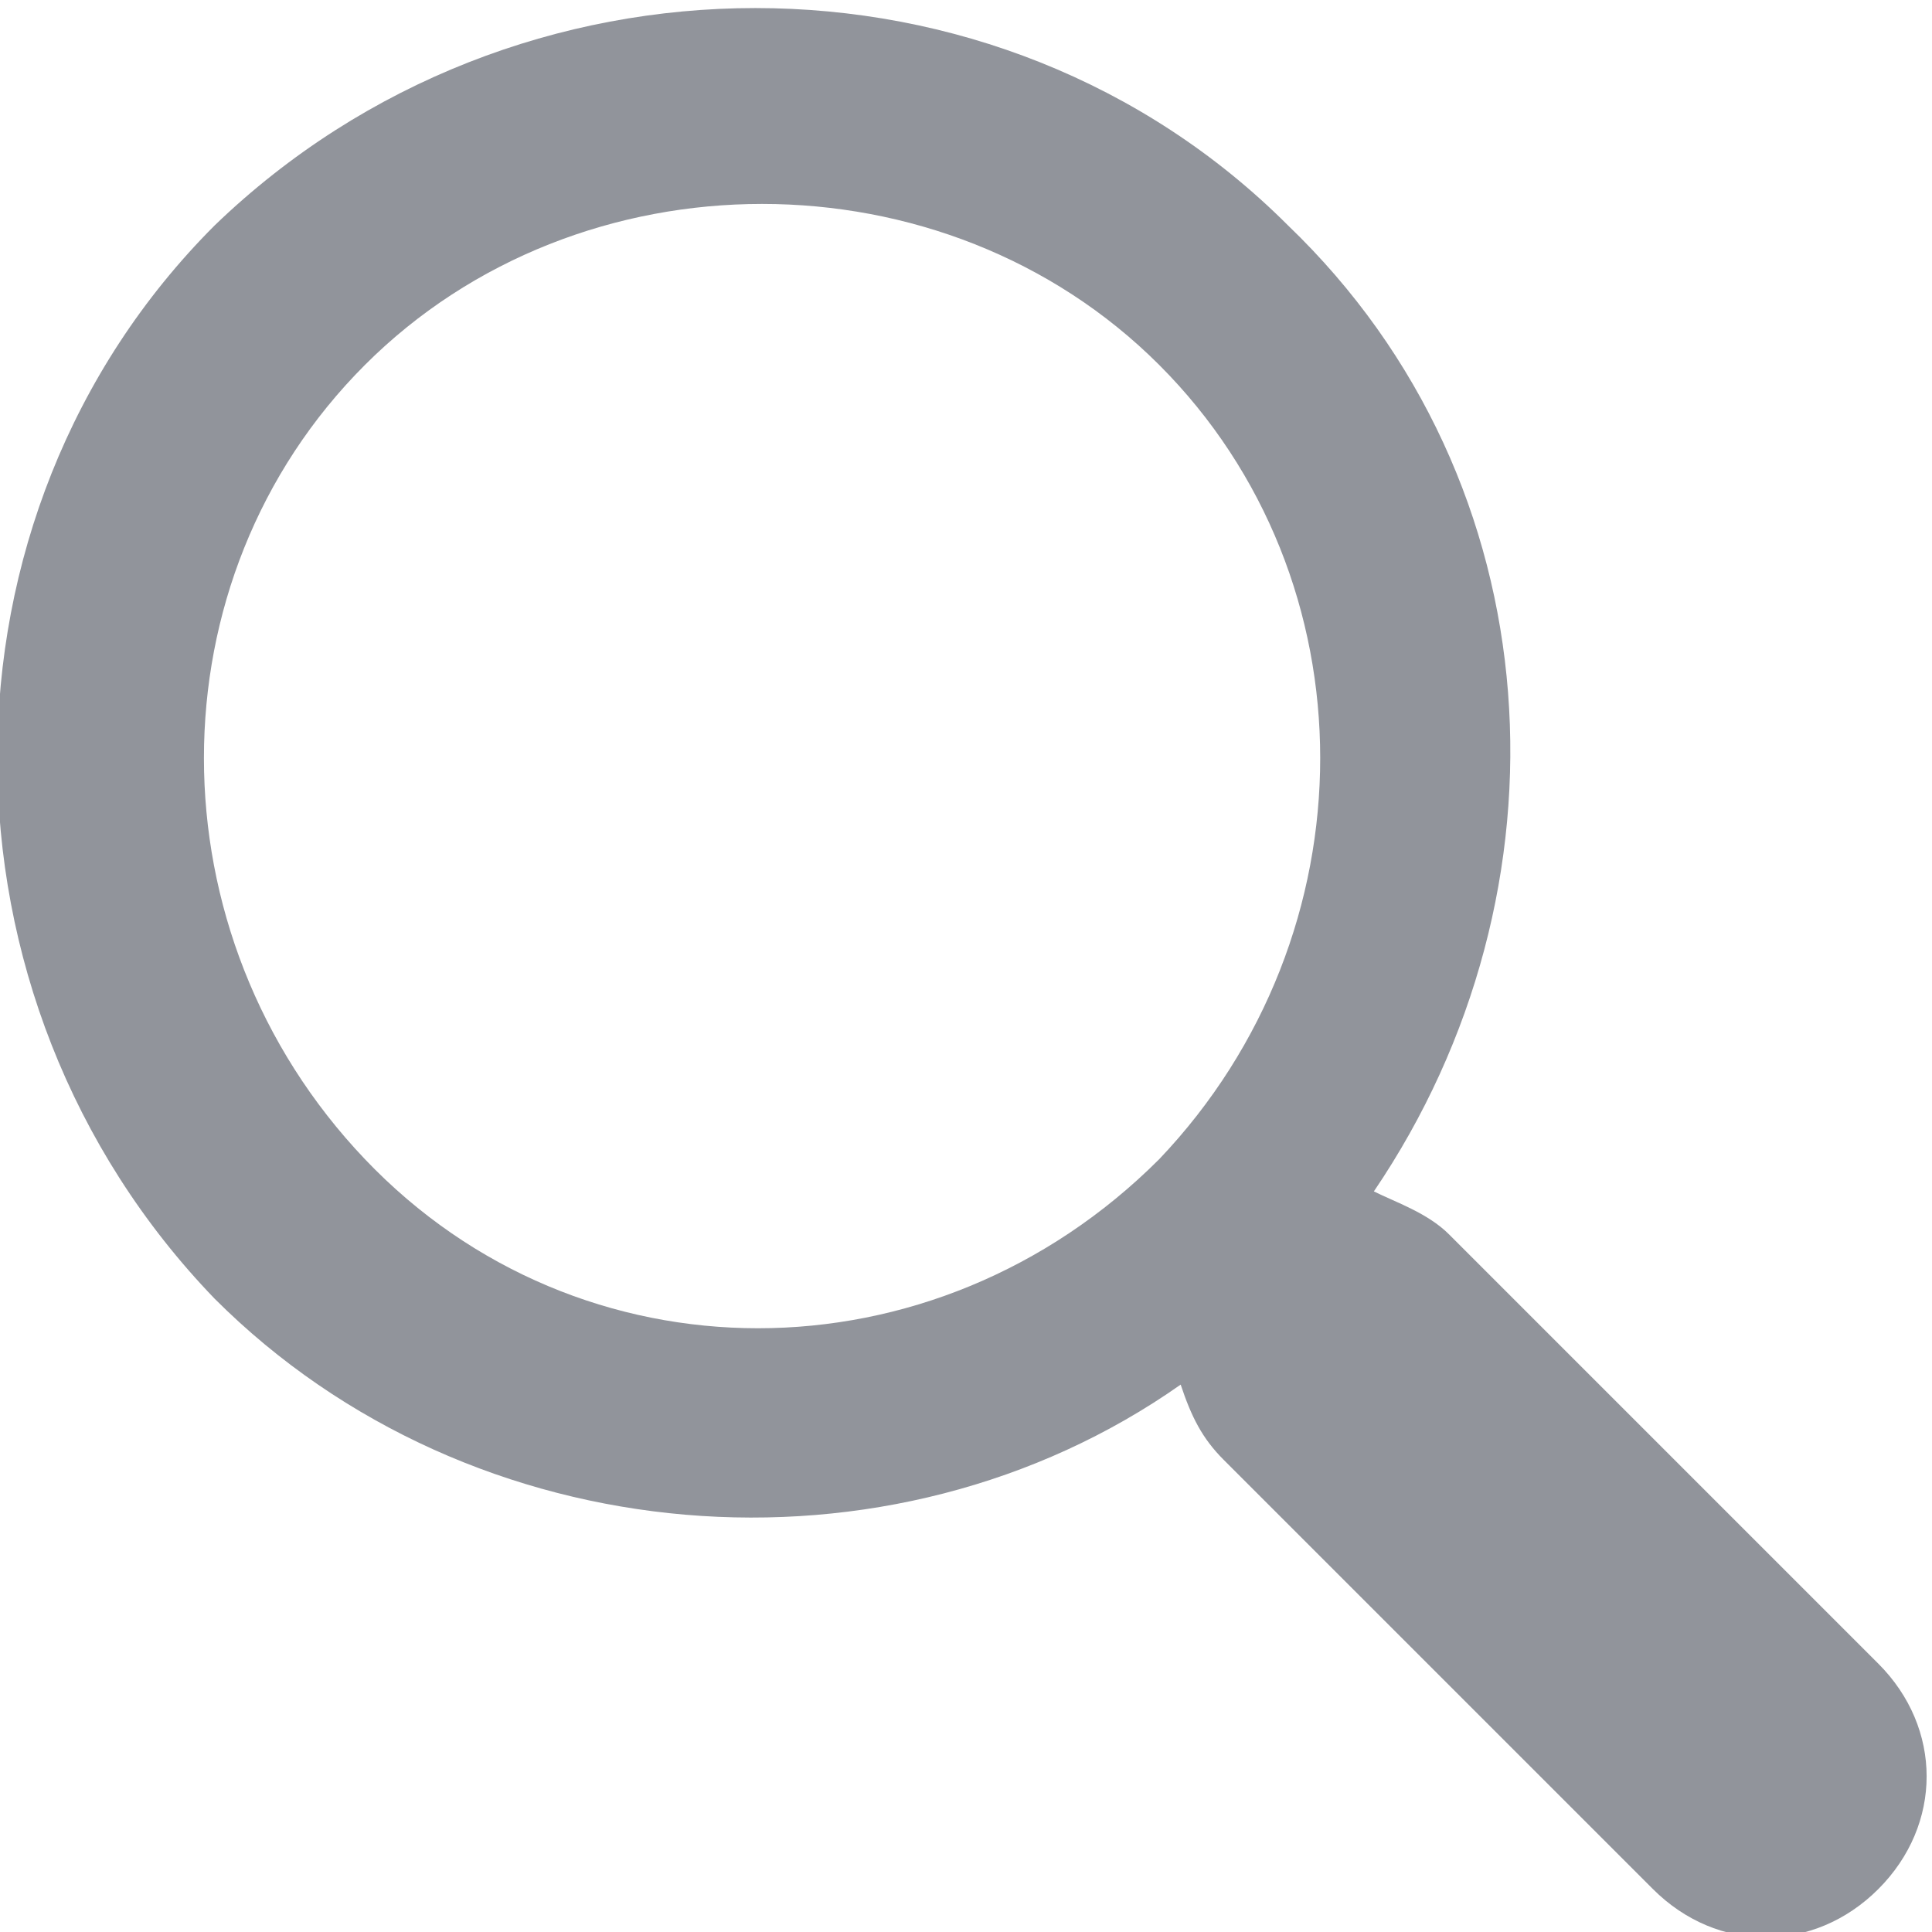 <?xml version="1.0" encoding="utf-8"?>
<!-- Generator: Adobe Illustrator 23.0.0, SVG Export Plug-In . SVG Version: 6.00 Build 0)  -->
<svg version="1.1" id="Layer_1" xmlns="http://www.w3.org/2000/svg" xmlns:xlink="http://www.w3.org/1999/xlink" x="0px" y="0px"
	 width="18px" height="18px" viewBox="0 0 18 18" style="enable-background:new 0 0 18 18;" xml:space="preserve">
<style type="text/css">
	.st0{fill:#91949B;}
</style>
<g>
	<path class="st0" d="M12,2.1c-2.7-2.7-7.2-2.7-10,0c-2.7,2.7-2.7,7.2,0,10c2.4,2.4,6.3,2.7,9,0.8c0.1,0.3,0.2,0.5,0.4,0.7l4,4
		c0.6,0.6,1.5,0.6,2.1,0c0.6-0.6,0.6-1.5,0-2.1l-4-4c-0.2-0.2-0.5-0.3-0.7-0.4C14.7,8.3,14.5,4.5,12,2.1z M10.8,10.8
		c-2.1,2.1-5.4,2.1-7.4,0c-2-2.1-2-5.4,0-7.4c2-2,5.4-2,7.4,0C12.8,5.4,12.8,8.7,10.8,10.8z"/>
</g>
</svg>
